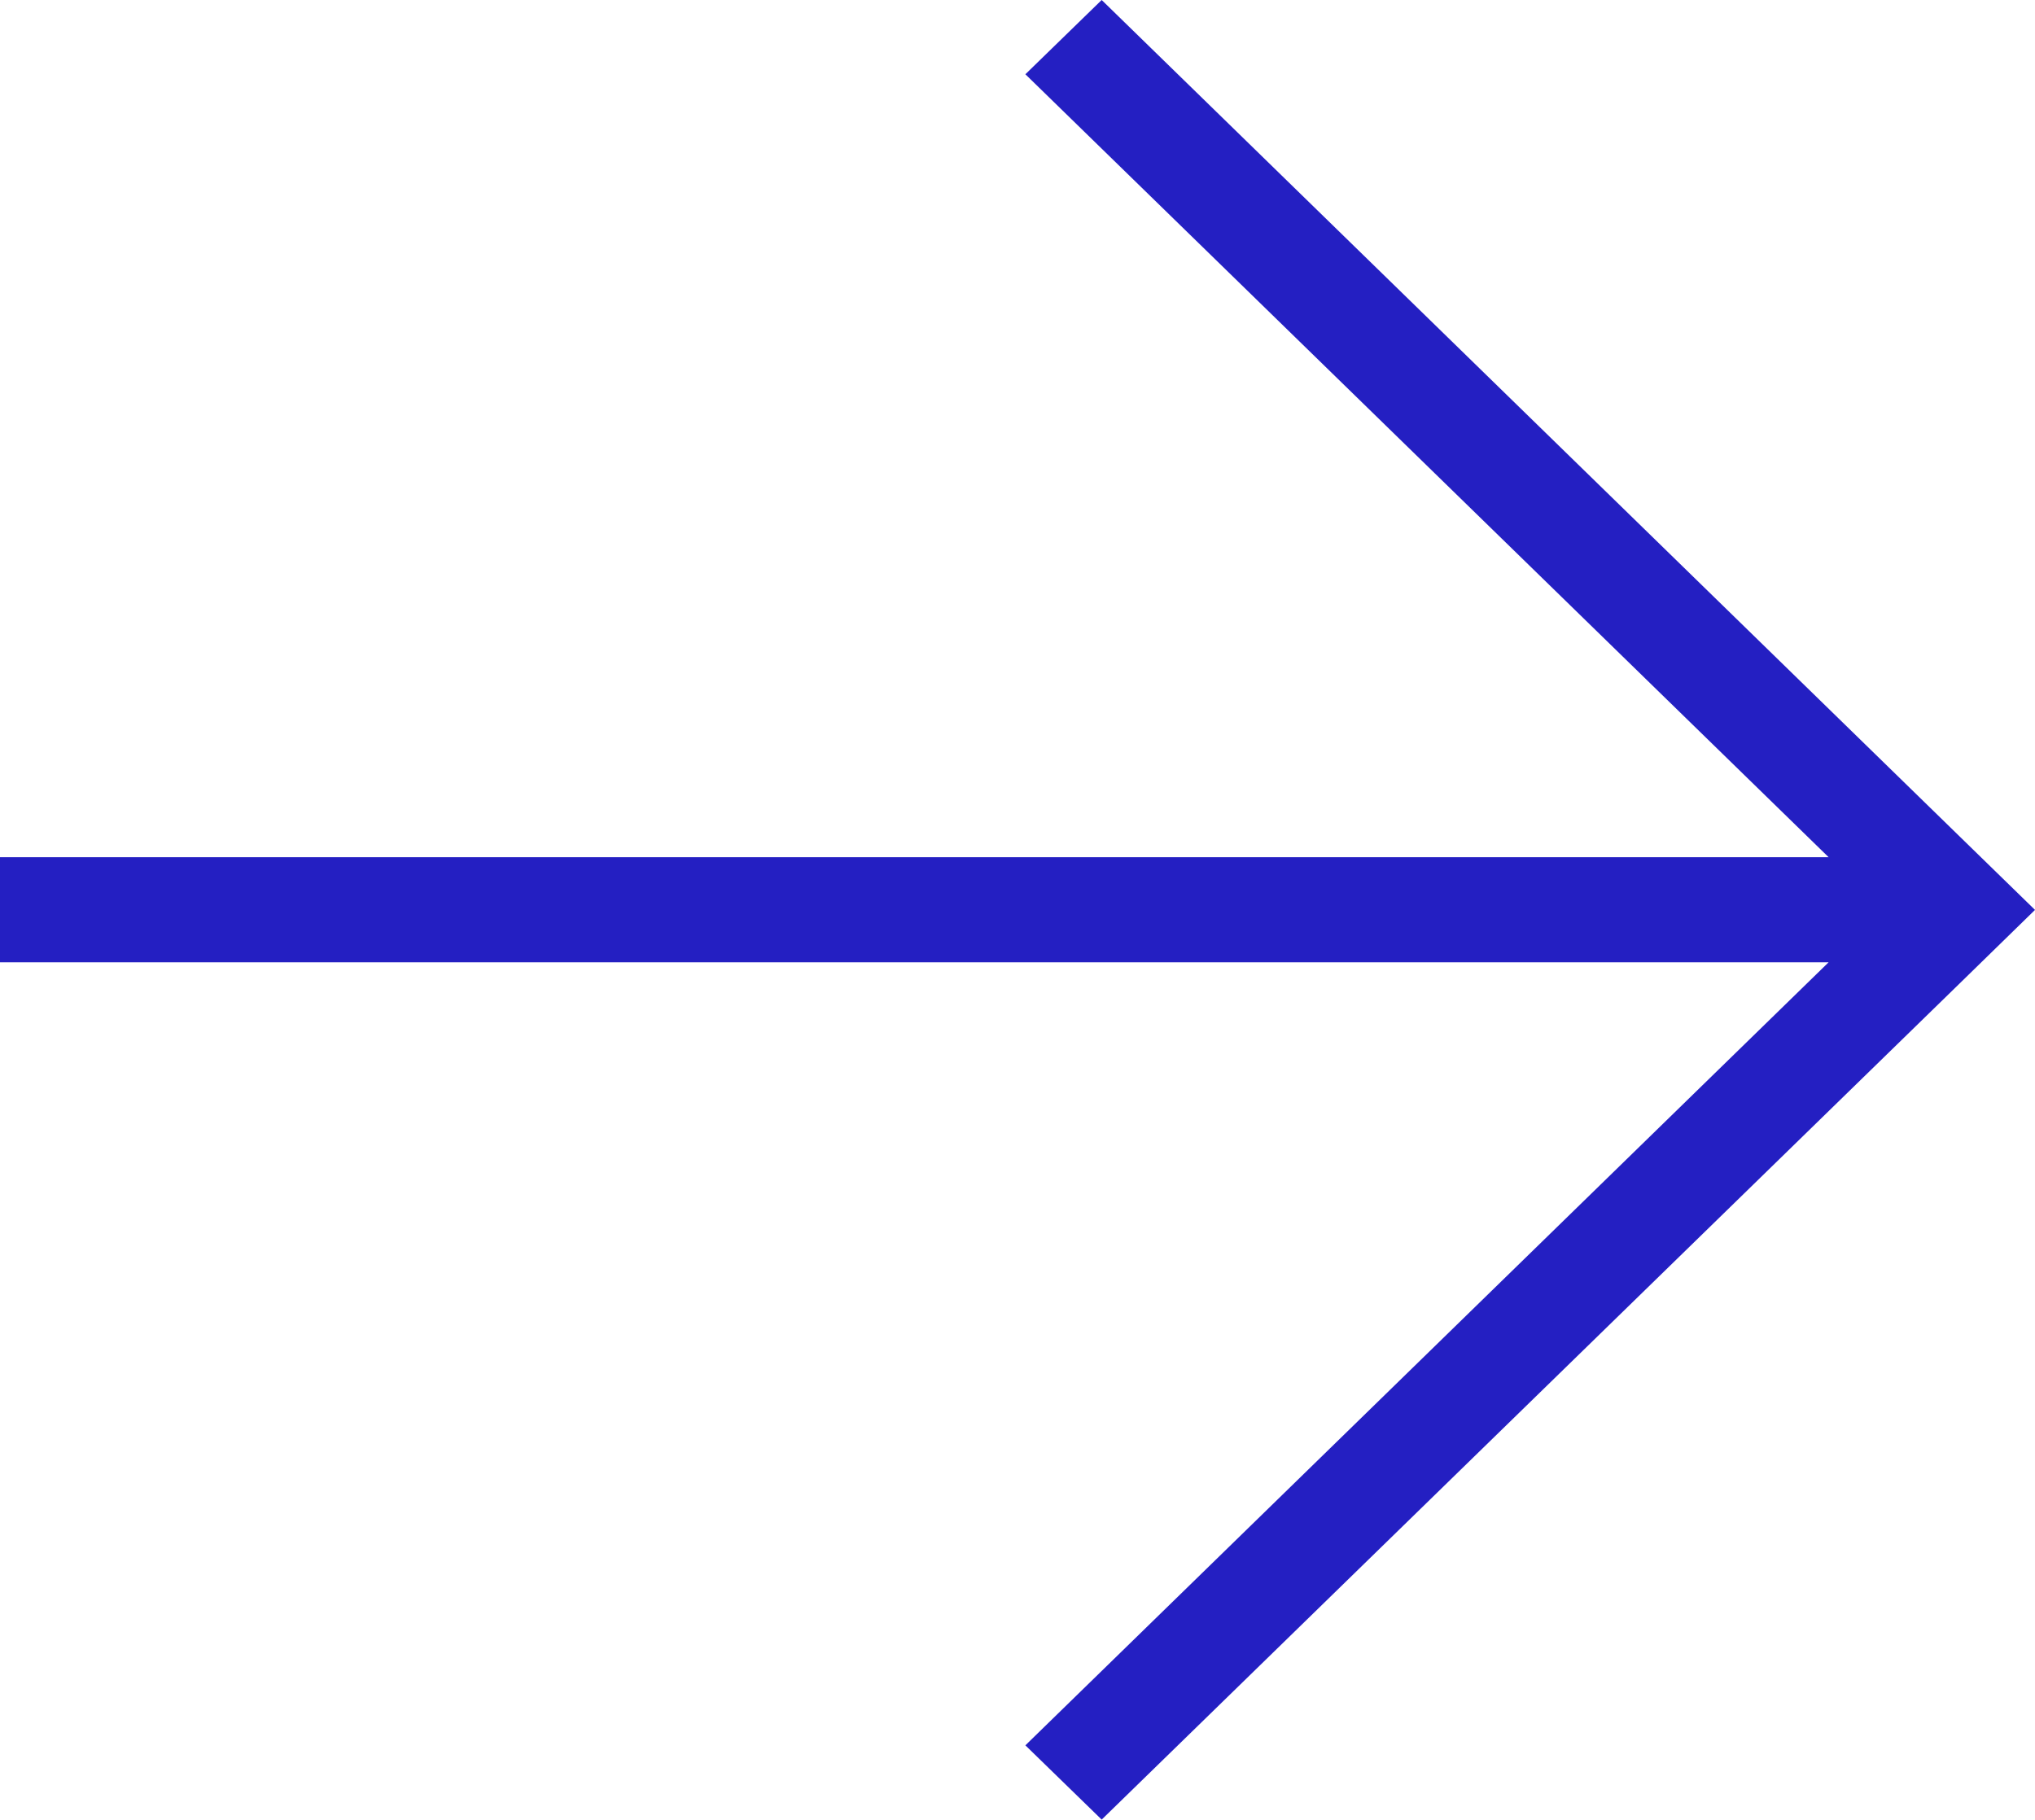 <?xml version="1.0" encoding="utf-8"?>
<!-- Generator: Adobe Illustrator 15.1.0, SVG Export Plug-In . SVG Version: 6.00 Build 0)  -->
<!DOCTYPE svg PUBLIC "-//W3C//DTD SVG 1.1//EN" "http://www.w3.org/Graphics/SVG/1.1/DTD/svg11.dtd">
<svg version="1.1" id="Warstwa_1" xmlns="http://www.w3.org/2000/svg" xmlns:xlink="http://www.w3.org/1999/xlink" x="0px" y="0px"
	 width="18.989px" height="16.98px" viewBox="0 0 18.989 16.98" enable-background="new 0 0 18.989 16.98" xml:space="preserve">
<path fill="#241fc2" d="M9.568,0.693l7.495,7.306H0V8.98h17.063l-7.495,7.307l0.712,0.693l7.998-7.795l0.711-0.694l-0.711-0.693
	L10.28,0L9.568,0.693z"/>
</svg>
